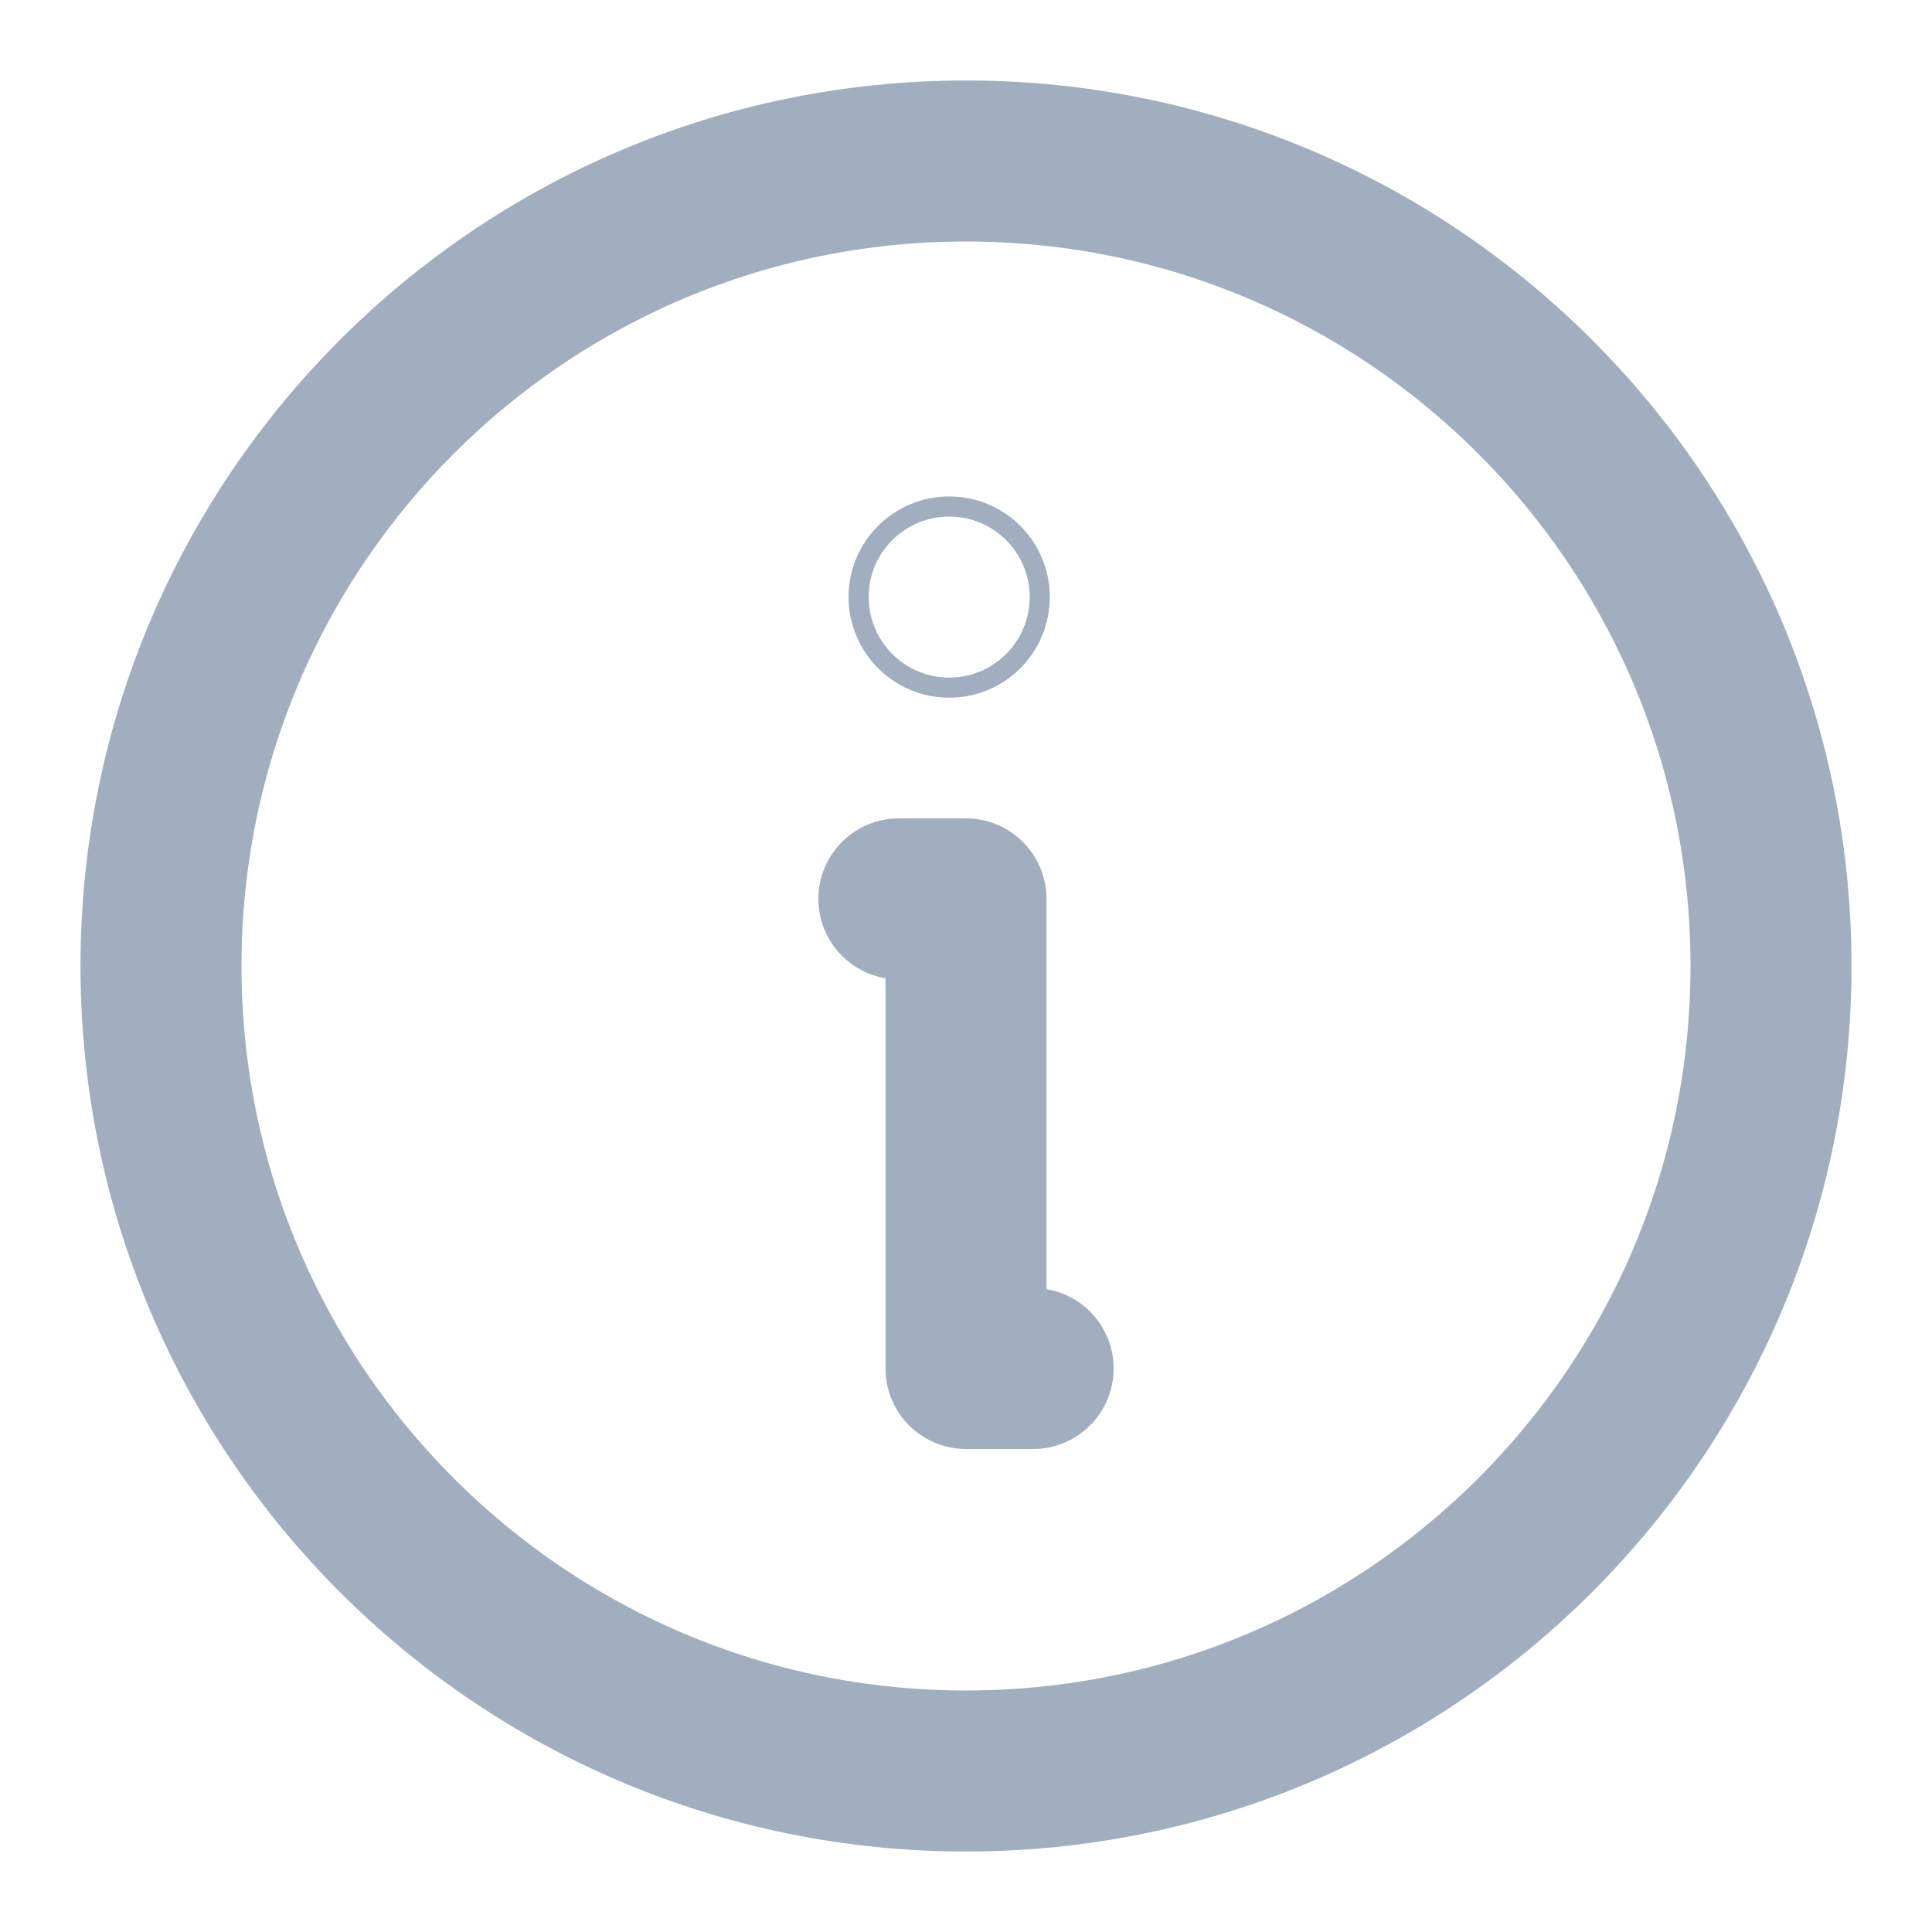 <svg width="12" height="12" viewBox="0 0 12 12" fill="none" xmlns="http://www.w3.org/2000/svg">
<path d="M6 11C8.761 11 11 8.761 11 6C11 3.239 8.761 1 6 1C3.239 1 1 3.239 1 6C1 8.761 3.239 11 6 11Z" stroke="#A0AEC0" stroke-linecap="round" stroke-linejoin="round"/>
<path d="M5.583 5.583H6V8.5H6.417" stroke="#A0AEC0" stroke-linecap="round" stroke-linejoin="round"/>
<path d="M6.458 3.708C6.458 4.019 6.207 4.271 5.896 4.271C5.585 4.271 5.333 4.019 5.333 3.708C5.333 3.398 5.585 3.146 5.896 3.146C6.207 3.146 6.458 3.398 6.458 3.708Z" stroke="#A0AEC0" stroke-width="0.125"/>
</svg>
